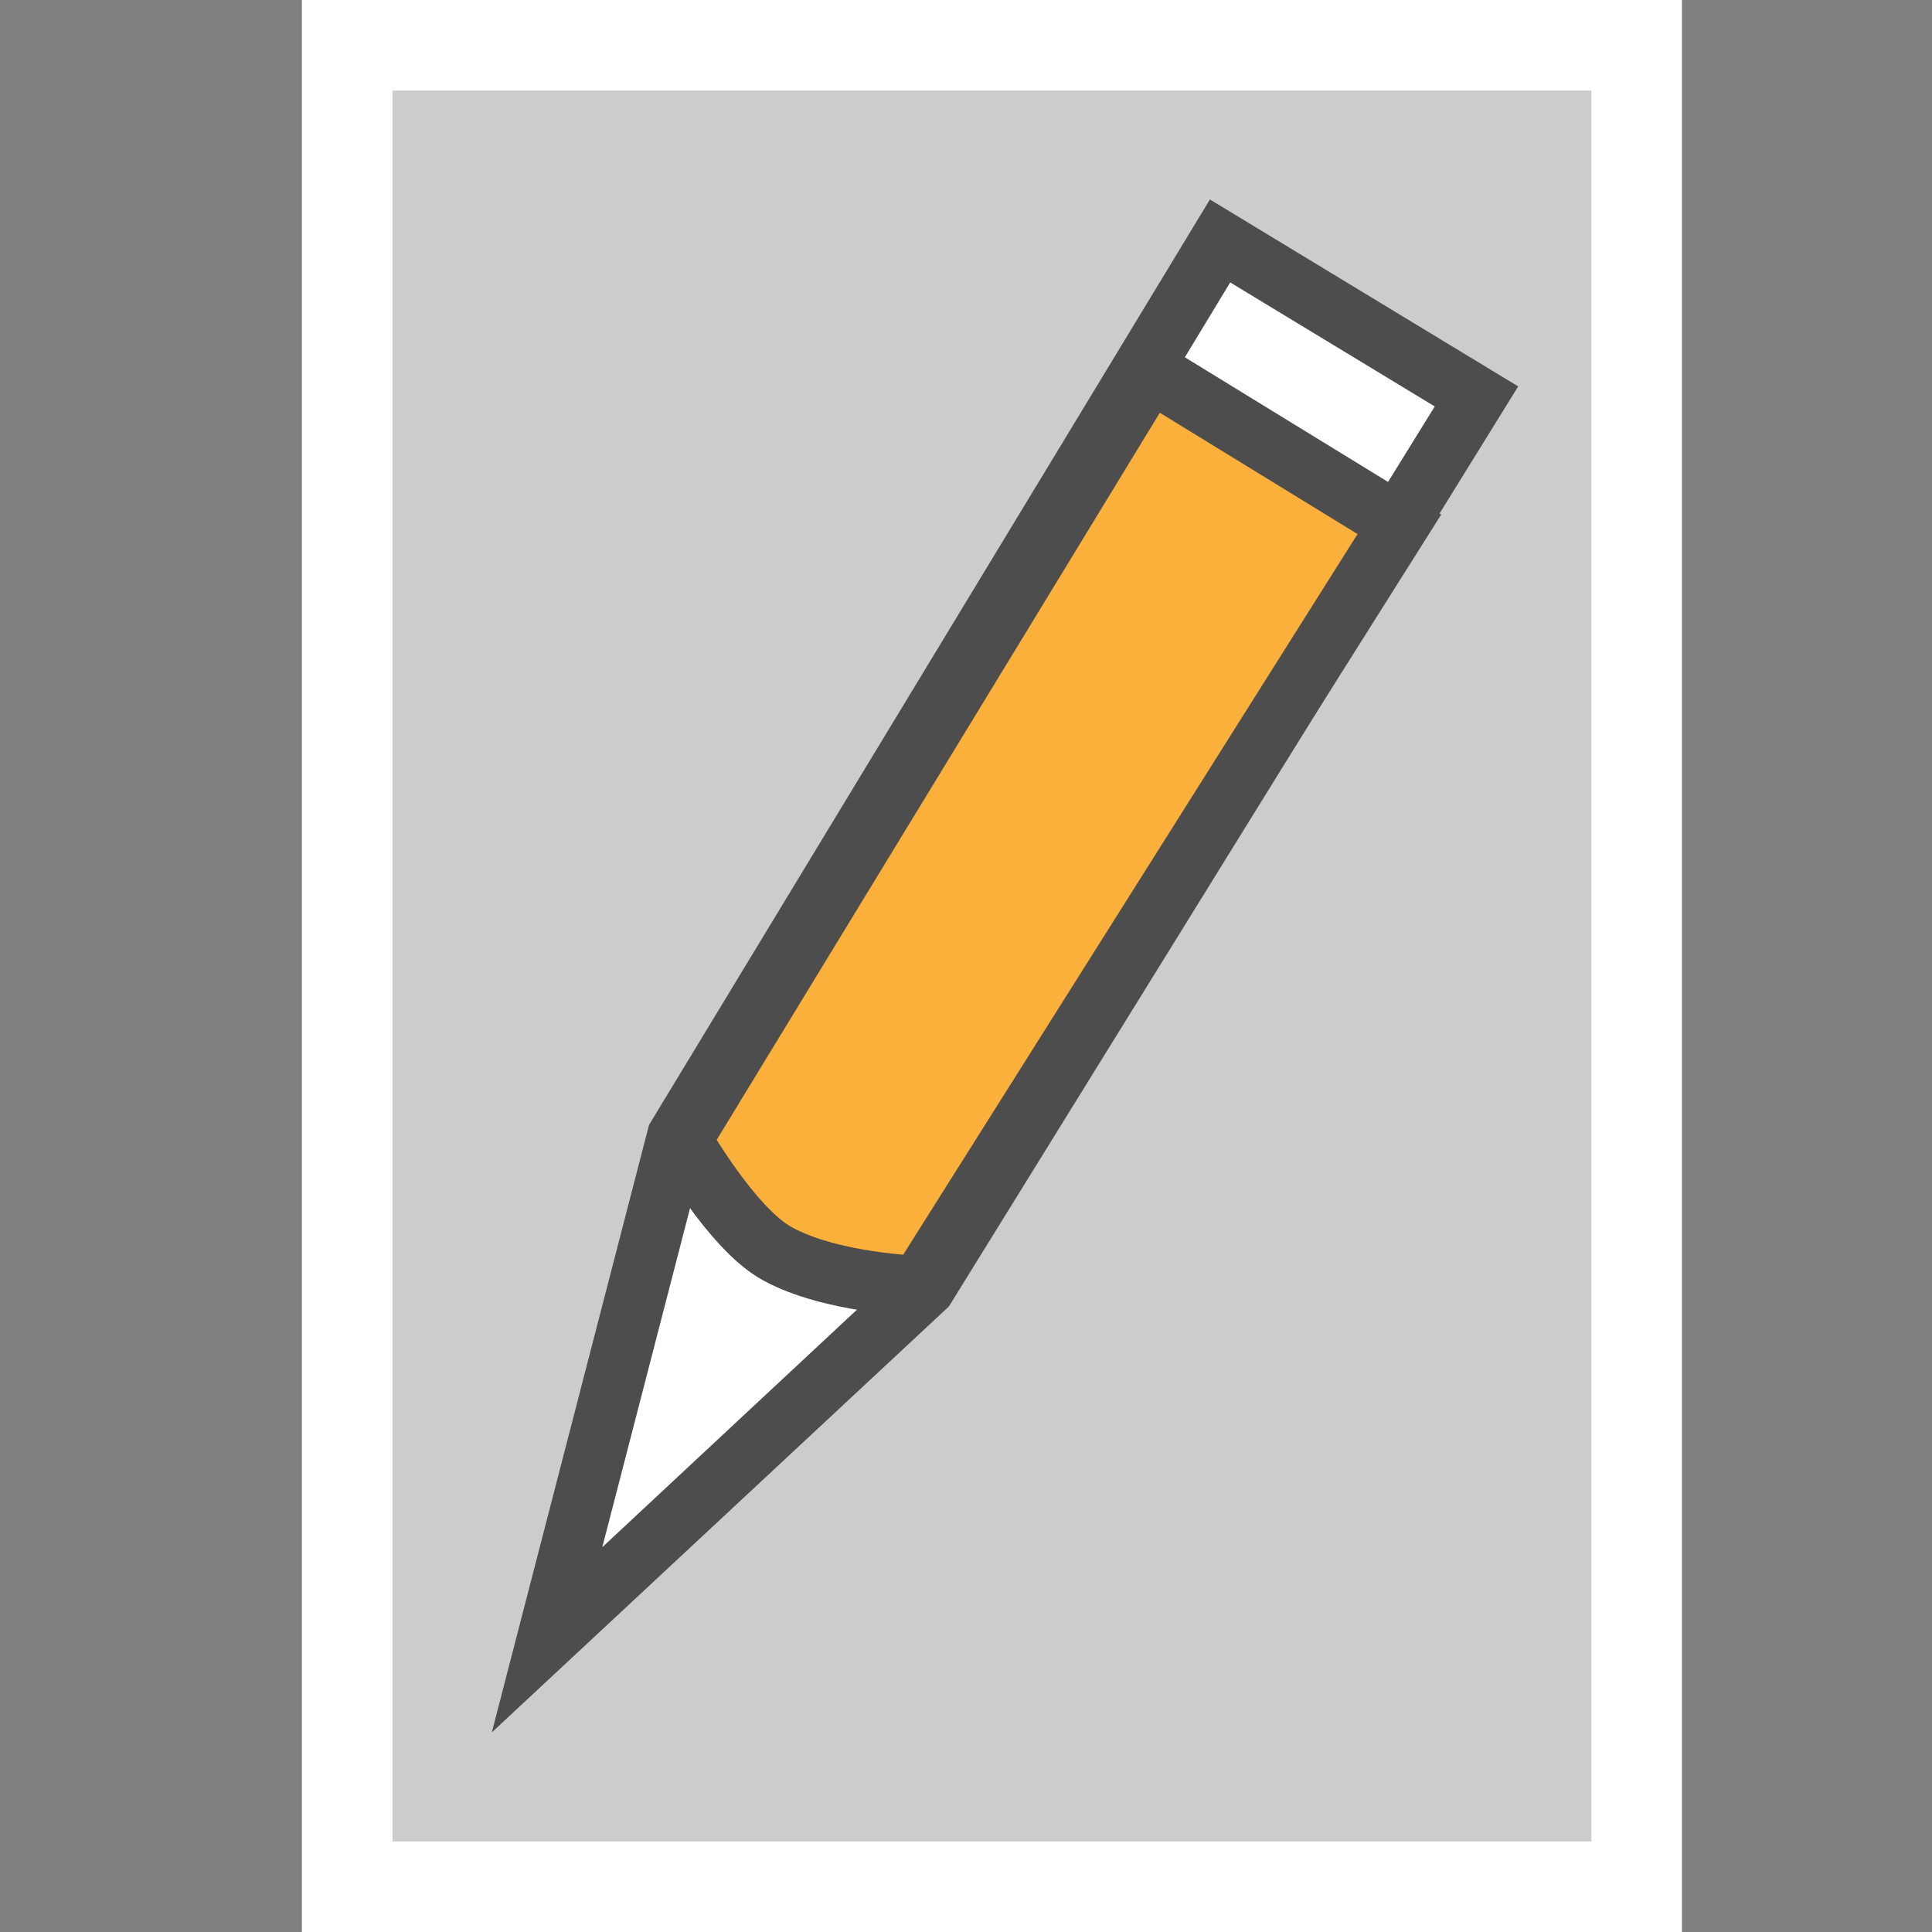 <?xml version="1.0" encoding="utf-8"?>
<svg version="1.1"
	 xmlns="http://www.w3.org/2000/svg" xmlns:xlink="http://www.w3.org/1999/xlink"
	 x="0px" y="0px" width="16px" height="16px" viewBox="-2.5 0 16 16" enable-background="new -2.5 0 16 16" xml:space="preserve">
<rect x="-2.5" y="0" width="16" height="16" fill="#808080" stroke="none"/>
<defs>
</defs>
<g>
	<rect x="0.375" y="0.375" fill="#CCCCCC" width="10.679" height="15.25"/>
	<path fill="#FFFFFF" d="M10.679,0.75v2.679V15.25H0.75V0.75H8H10.679 M11.429,0H8H0v16h11.429V3.429V0L11.429,0z"/>
</g>
<g>
	<polygon fill="#FFFFFF" points="3.118,9.379 7.604,1.996 9.728,3.283 5.146,10.688 2.029,13.583 	"/>
	<path fill="#4D4D4D" d="M7.688,2.339l1.694,1.027L4.968,10.5l-2.48,2.313l0.854-3.3L7.688,2.339 M7.52,1.652L2.875,9.316
		l-1.302,5.031l3.785-3.527L10.073,3.2L7.52,1.652L7.52,1.652z"/>
</g>
<path fill="#FBB03B" stroke="#4D4D4D" stroke-width="0.5" stroke-miterlimit="10" d="M3.143,9.439c0,0,0.417,0.738,0.795,0.944
	c0.447,0.246,1.174,0.267,1.174,0.267l3.977-6.308L7.022,3.074L3.143,9.439z"/>
</svg>
